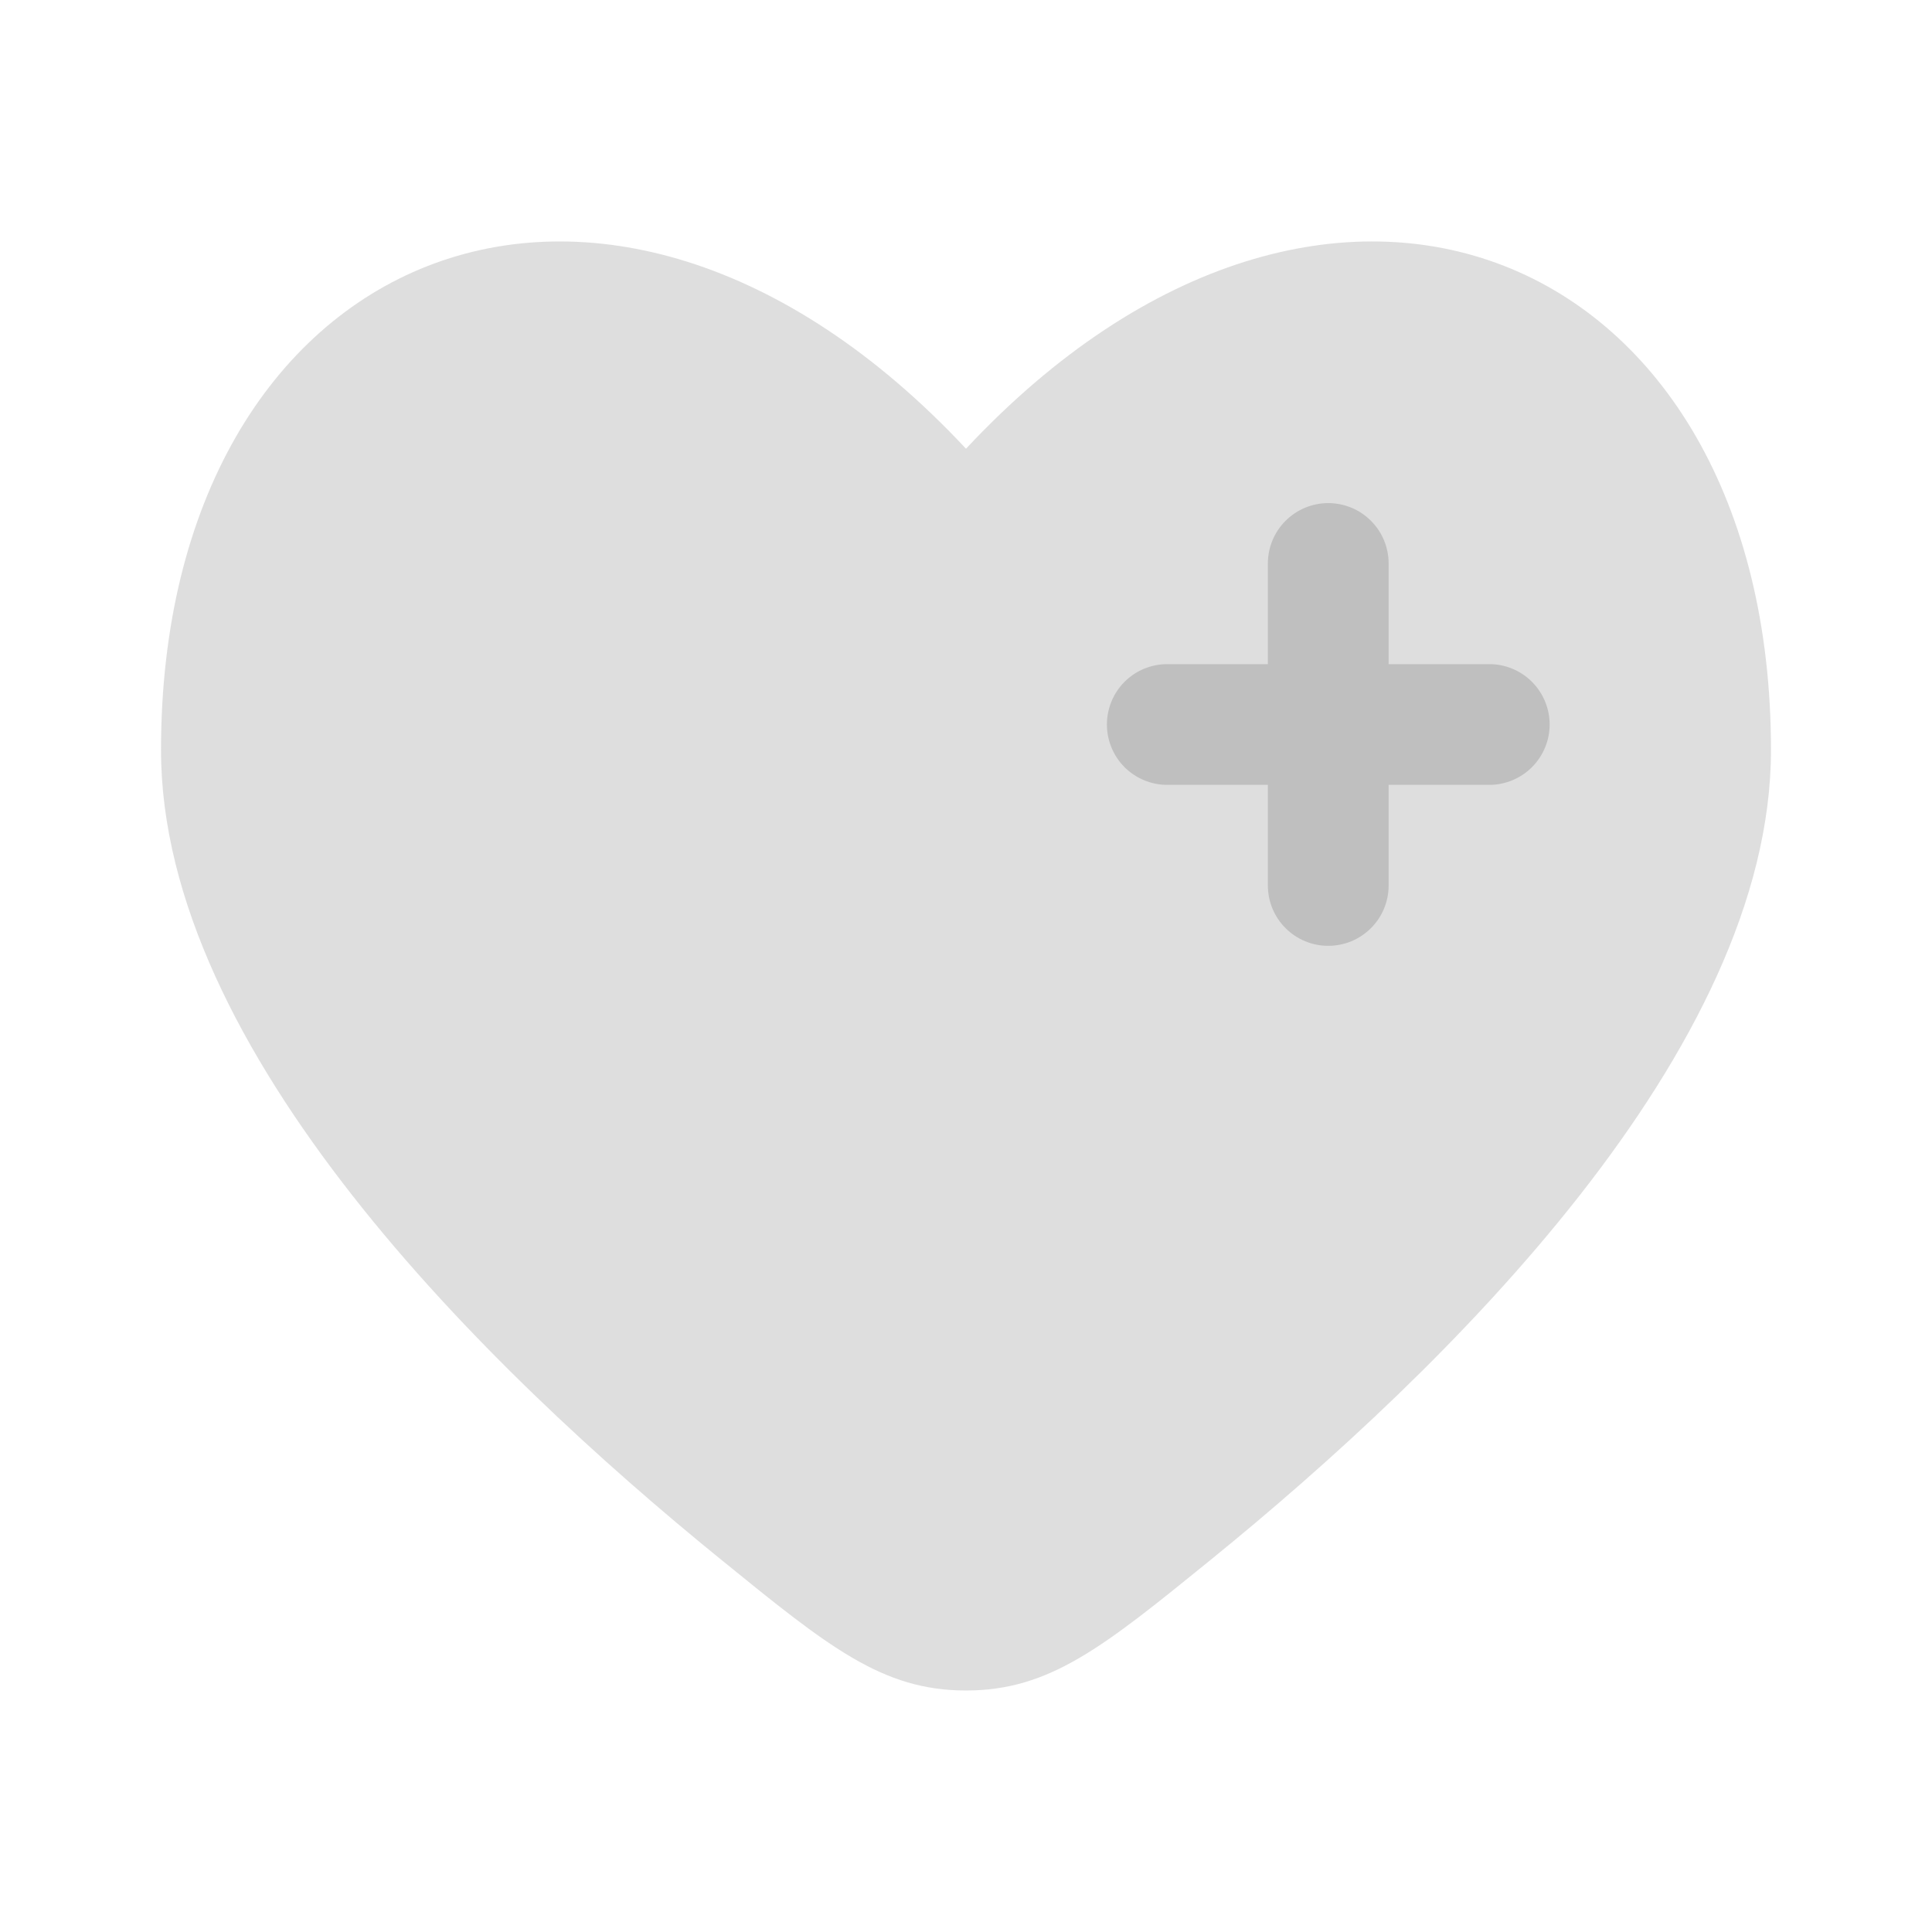 <svg width="32" height="32" viewBox="0 0 32 32" fill="none" xmlns="http://www.w3.org/2000/svg">
<path opacity="0.5" d="M2.667 12.424C2.667 17.396 8.027 22.654 11.949 25.837C13.725 27.28 14.613 28 16 28C17.387 28 18.274 27.28 20.05 25.838C23.974 22.653 29.333 17.396 29.333 12.422C29.333 4.116 22 1.014 16 7.432C10 1.014 2.667 4.116 2.667 12.424Z" fill="#BFBFBF"/>
<path fill-rule="evenodd" clip-rule="evenodd" d="M22 8.333C22.265 8.333 22.52 8.438 22.707 8.626C22.895 8.813 23 9.068 23 9.333V11H24.667C24.932 11 25.186 11.105 25.374 11.293C25.561 11.48 25.667 11.735 25.667 12C25.667 12.265 25.561 12.519 25.374 12.707C25.186 12.894 24.932 13 24.667 13H23V14.666C23 14.932 22.895 15.186 22.707 15.373C22.52 15.561 22.265 15.666 22 15.666C21.735 15.666 21.481 15.561 21.293 15.373C21.105 15.186 21 14.932 21 14.666V13H19.334C19.068 13 18.814 12.894 18.626 12.707C18.439 12.519 18.334 12.265 18.334 12C18.334 11.735 18.439 11.48 18.626 11.293C18.814 11.105 19.068 11 19.334 11H21V9.333C21 9.068 21.105 8.813 21.293 8.626C21.481 8.438 21.735 8.333 22 8.333Z" fill="#BFBFBF"/>
</svg>
